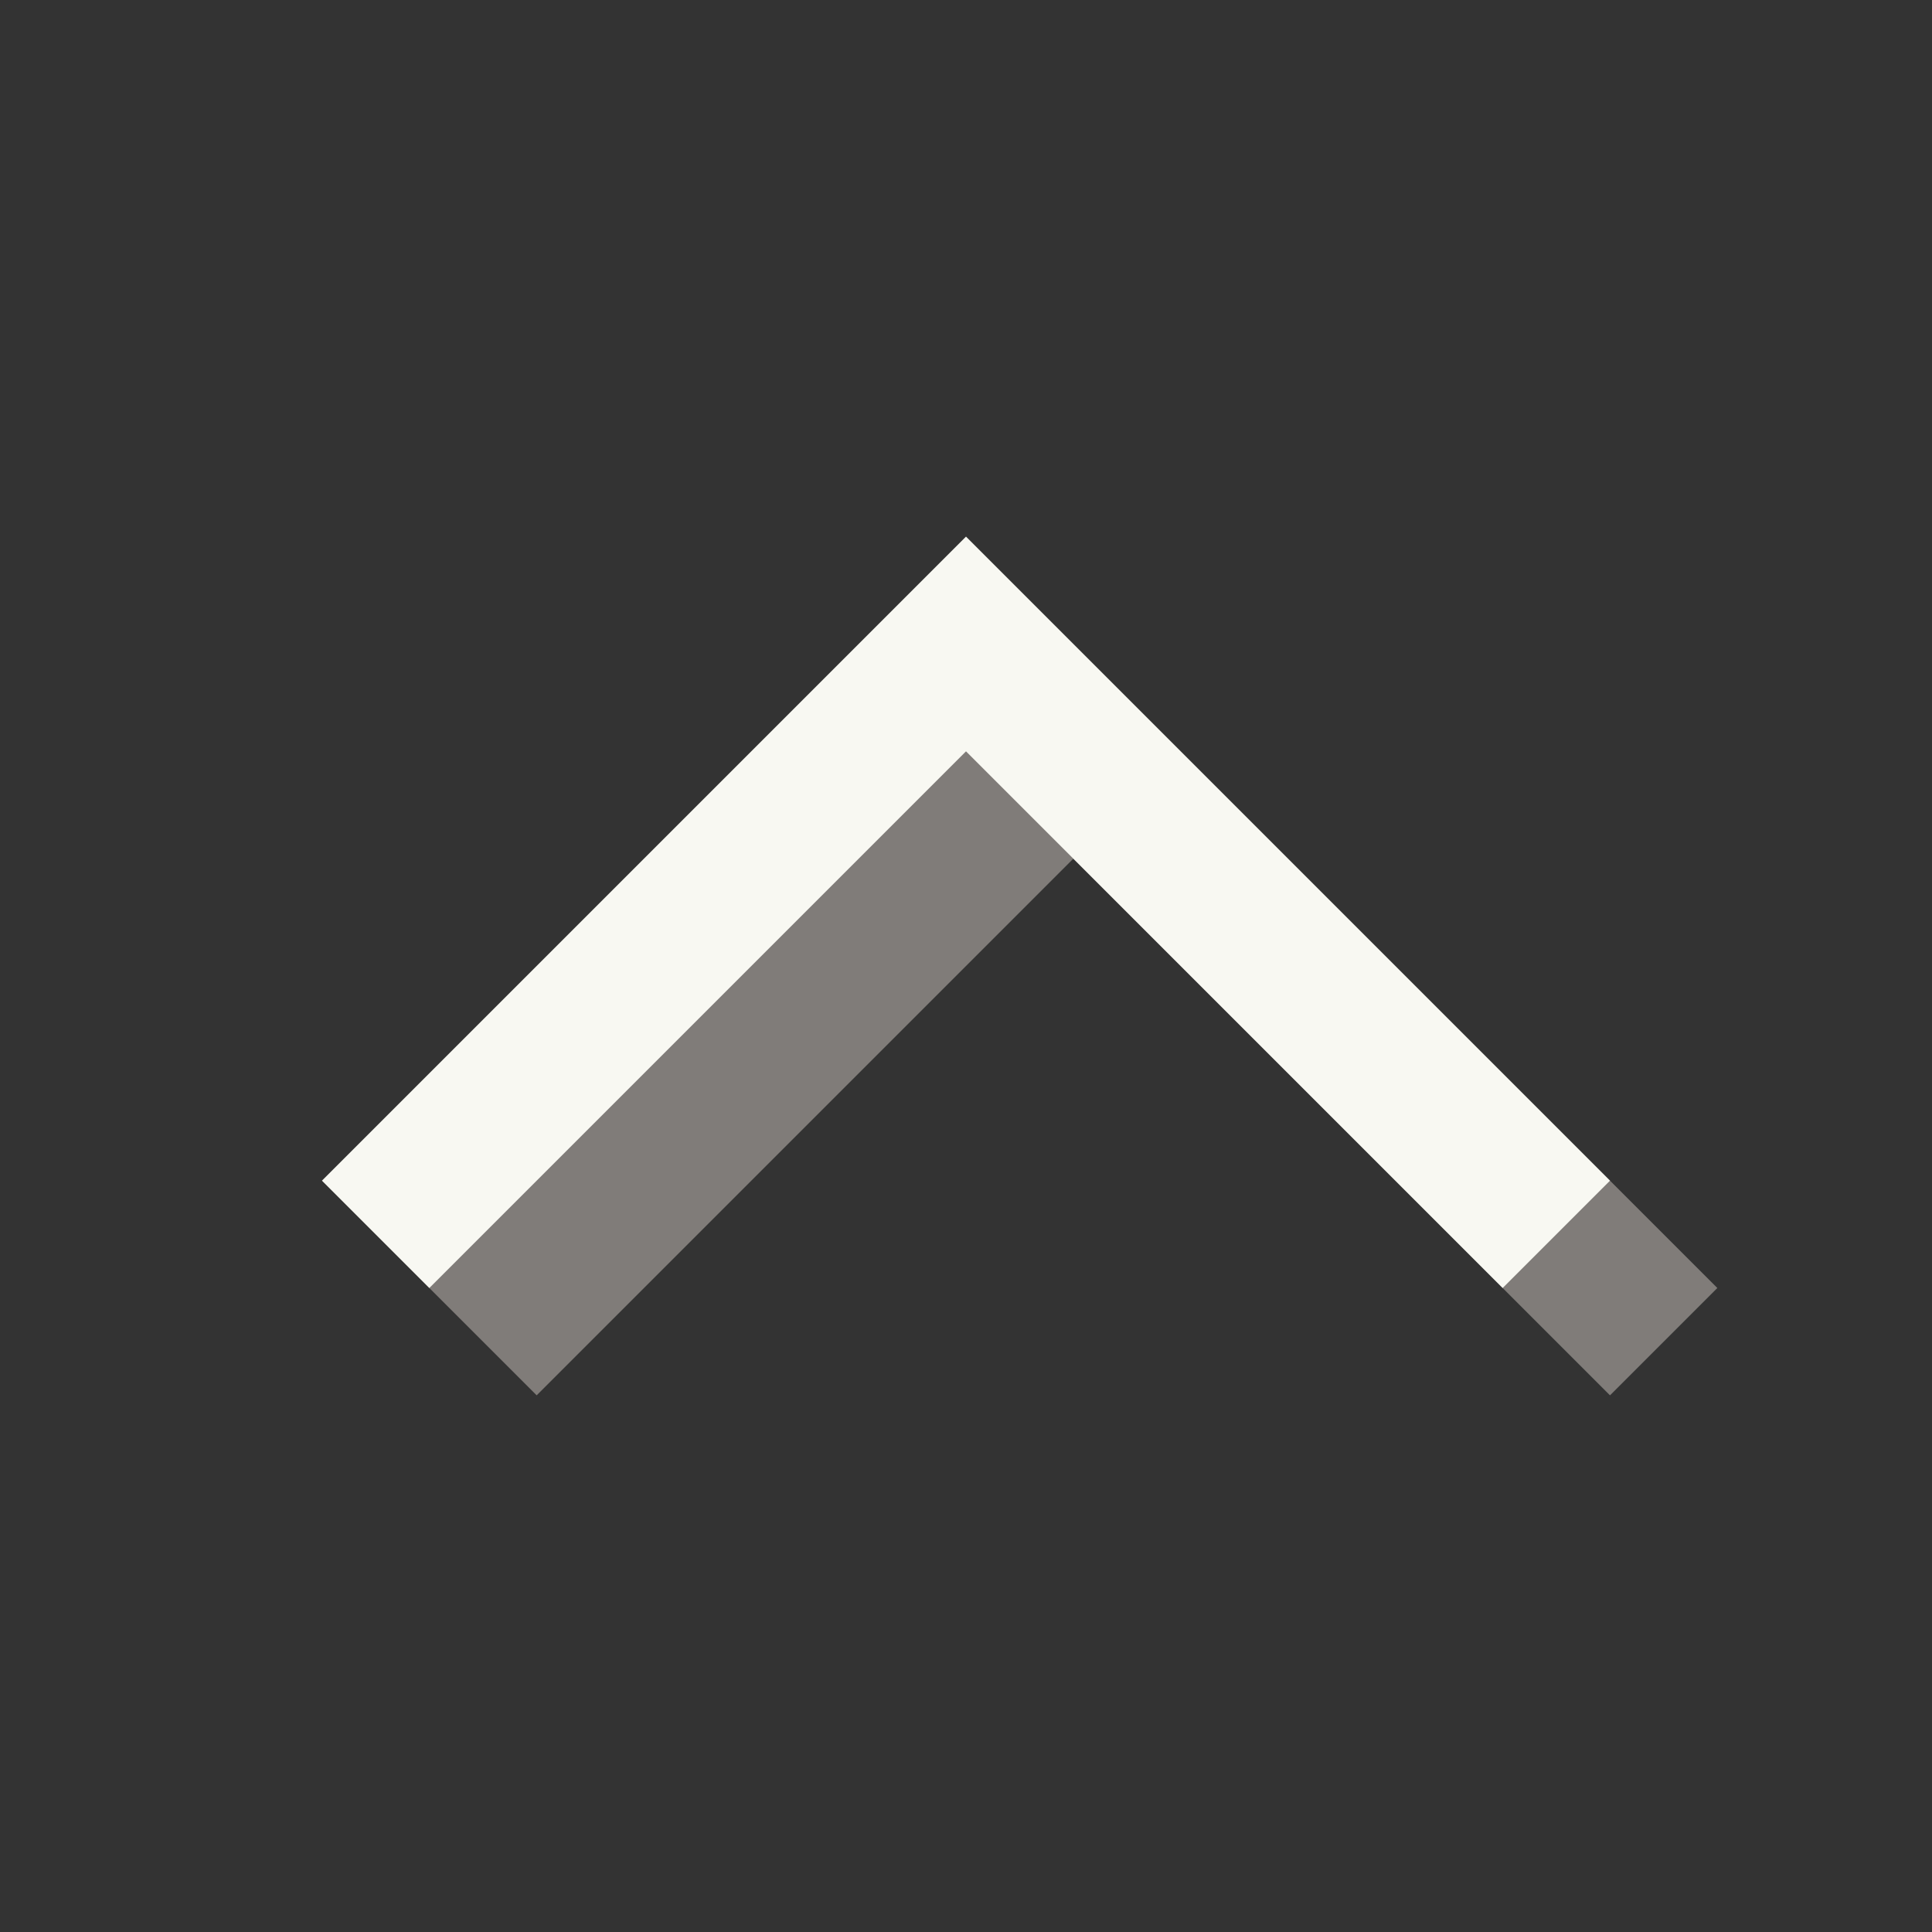 <svg xmlns="http://www.w3.org/2000/svg" xmlns:svg="http://www.w3.org/2000/svg" id="svg2" width="72" height="72" version="1.1" xml:space="preserve"><rect width="100%" height="100%" fill="#333333" stroke="none"/><g id="g2"><path style="fill:#807c79;stroke:none;stroke-width:1px;stroke-linecap:butt;stroke-linejoin:miter;stroke-opacity:1" id="path2" d="M 12,44 20,52 40,32 60,52 64,48 36,20 Z"/><path d="M 60,44 36,20 12,44 16,48 36,28 56,48 Z" style="display:inline;fill:#f8f8f2;fill-opacity:1;stroke:none;stroke-width:1px;stroke-linecap:butt;stroke-linejoin:miter;stroke-opacity:1" id="path1"/></g></svg>